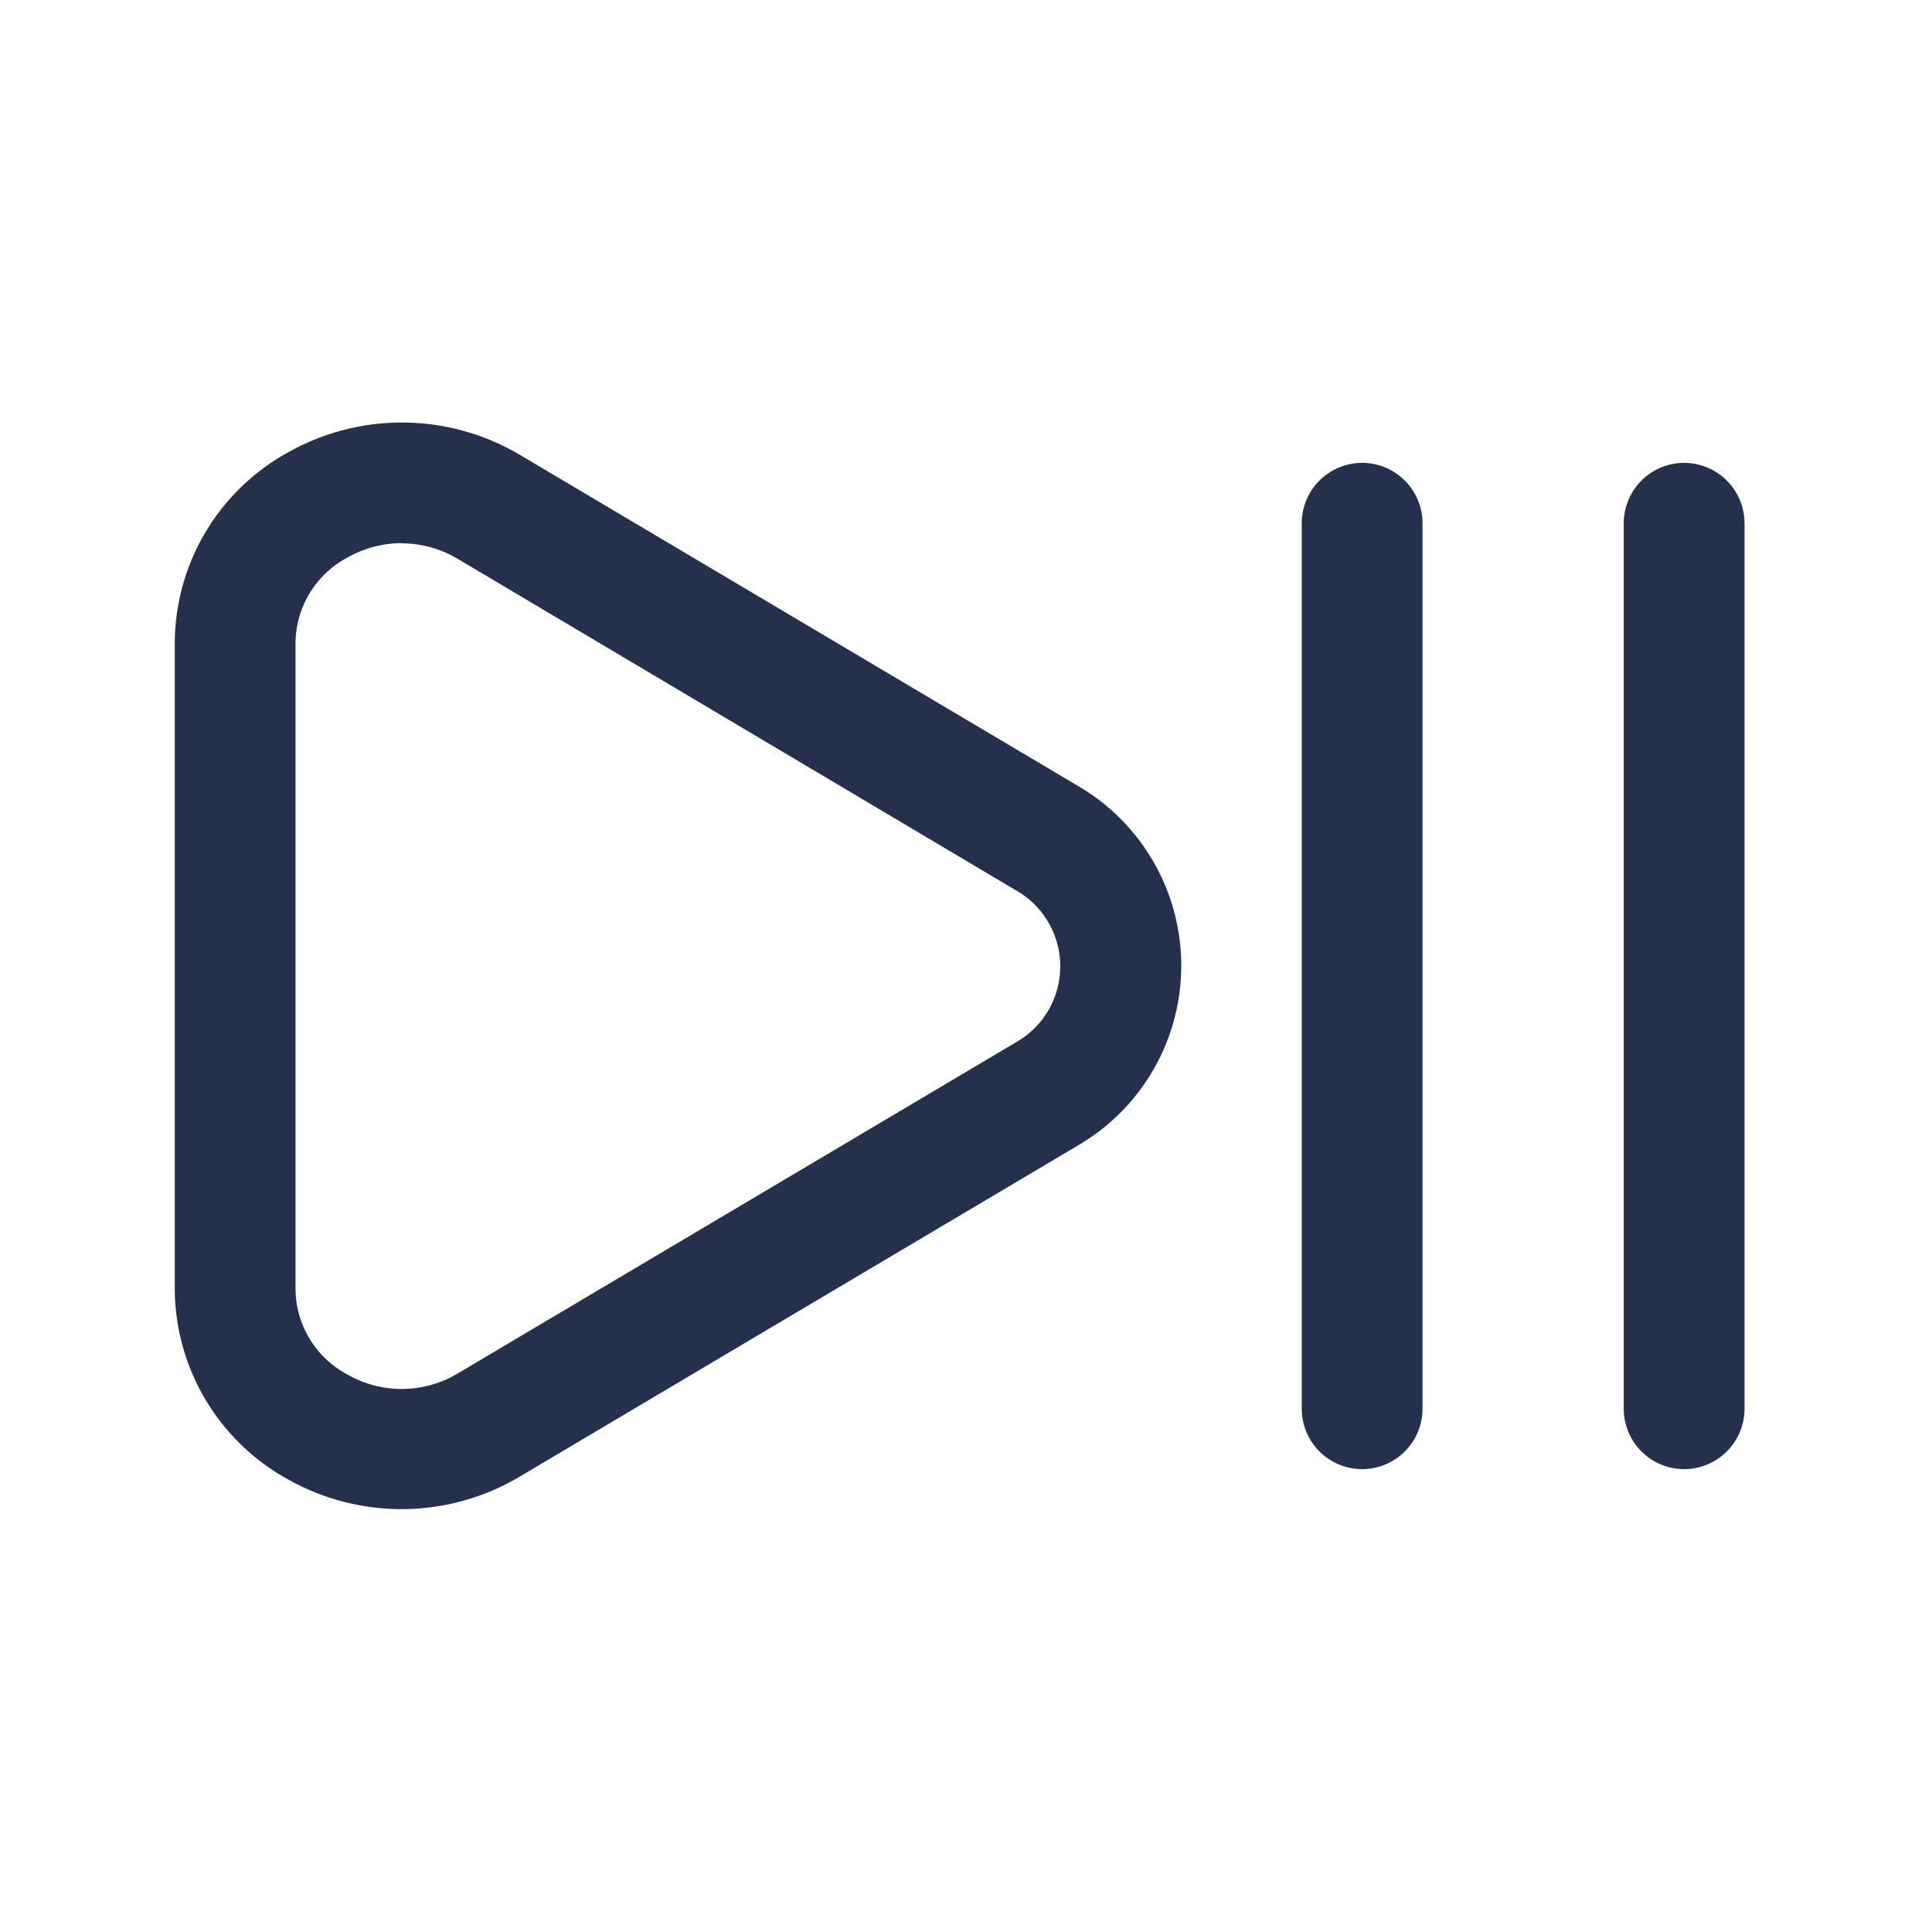 <svg id="Layer" xmlns="http://www.w3.org/2000/svg" viewBox="0 0 24 24"><defs><style>.cls-1{fill:#25314c;}</style></defs><path id="play-pause" class="cls-1" d="M4.99,18.747a2.88,2.88,0,0,1-1.422-.375A2.714,2.714,0,0,1,2.171,16V8a2.714,2.714,0,0,1,1.4-2.376,2.879,2.879,0,0,1,2.887.026l6.928,4.11h0a2.585,2.585,0,0,1,0,4.472l-6.928,4.11A2.87,2.87,0,0,1,4.99,18.747Zm0-12a1.375,1.375,0,0,0-.679.182A1.213,1.213,0,0,0,3.671,8V16a1.213,1.213,0,0,0,.64,1.072,1.355,1.355,0,0,0,1.378-.012l6.928-4.11a1.085,1.085,0,0,0,0-1.892L5.689,6.944A1.357,1.357,0,0,0,4.99,6.75ZM17.671,17.5V6.5a.75.75,0,0,0-1.5,0v11a.75.75,0,0,0,1.5,0Zm4,0V6.5a.75.75,0,0,0-1.5,0v11a.75.75,0,0,0,1.5,0Z"/></svg>